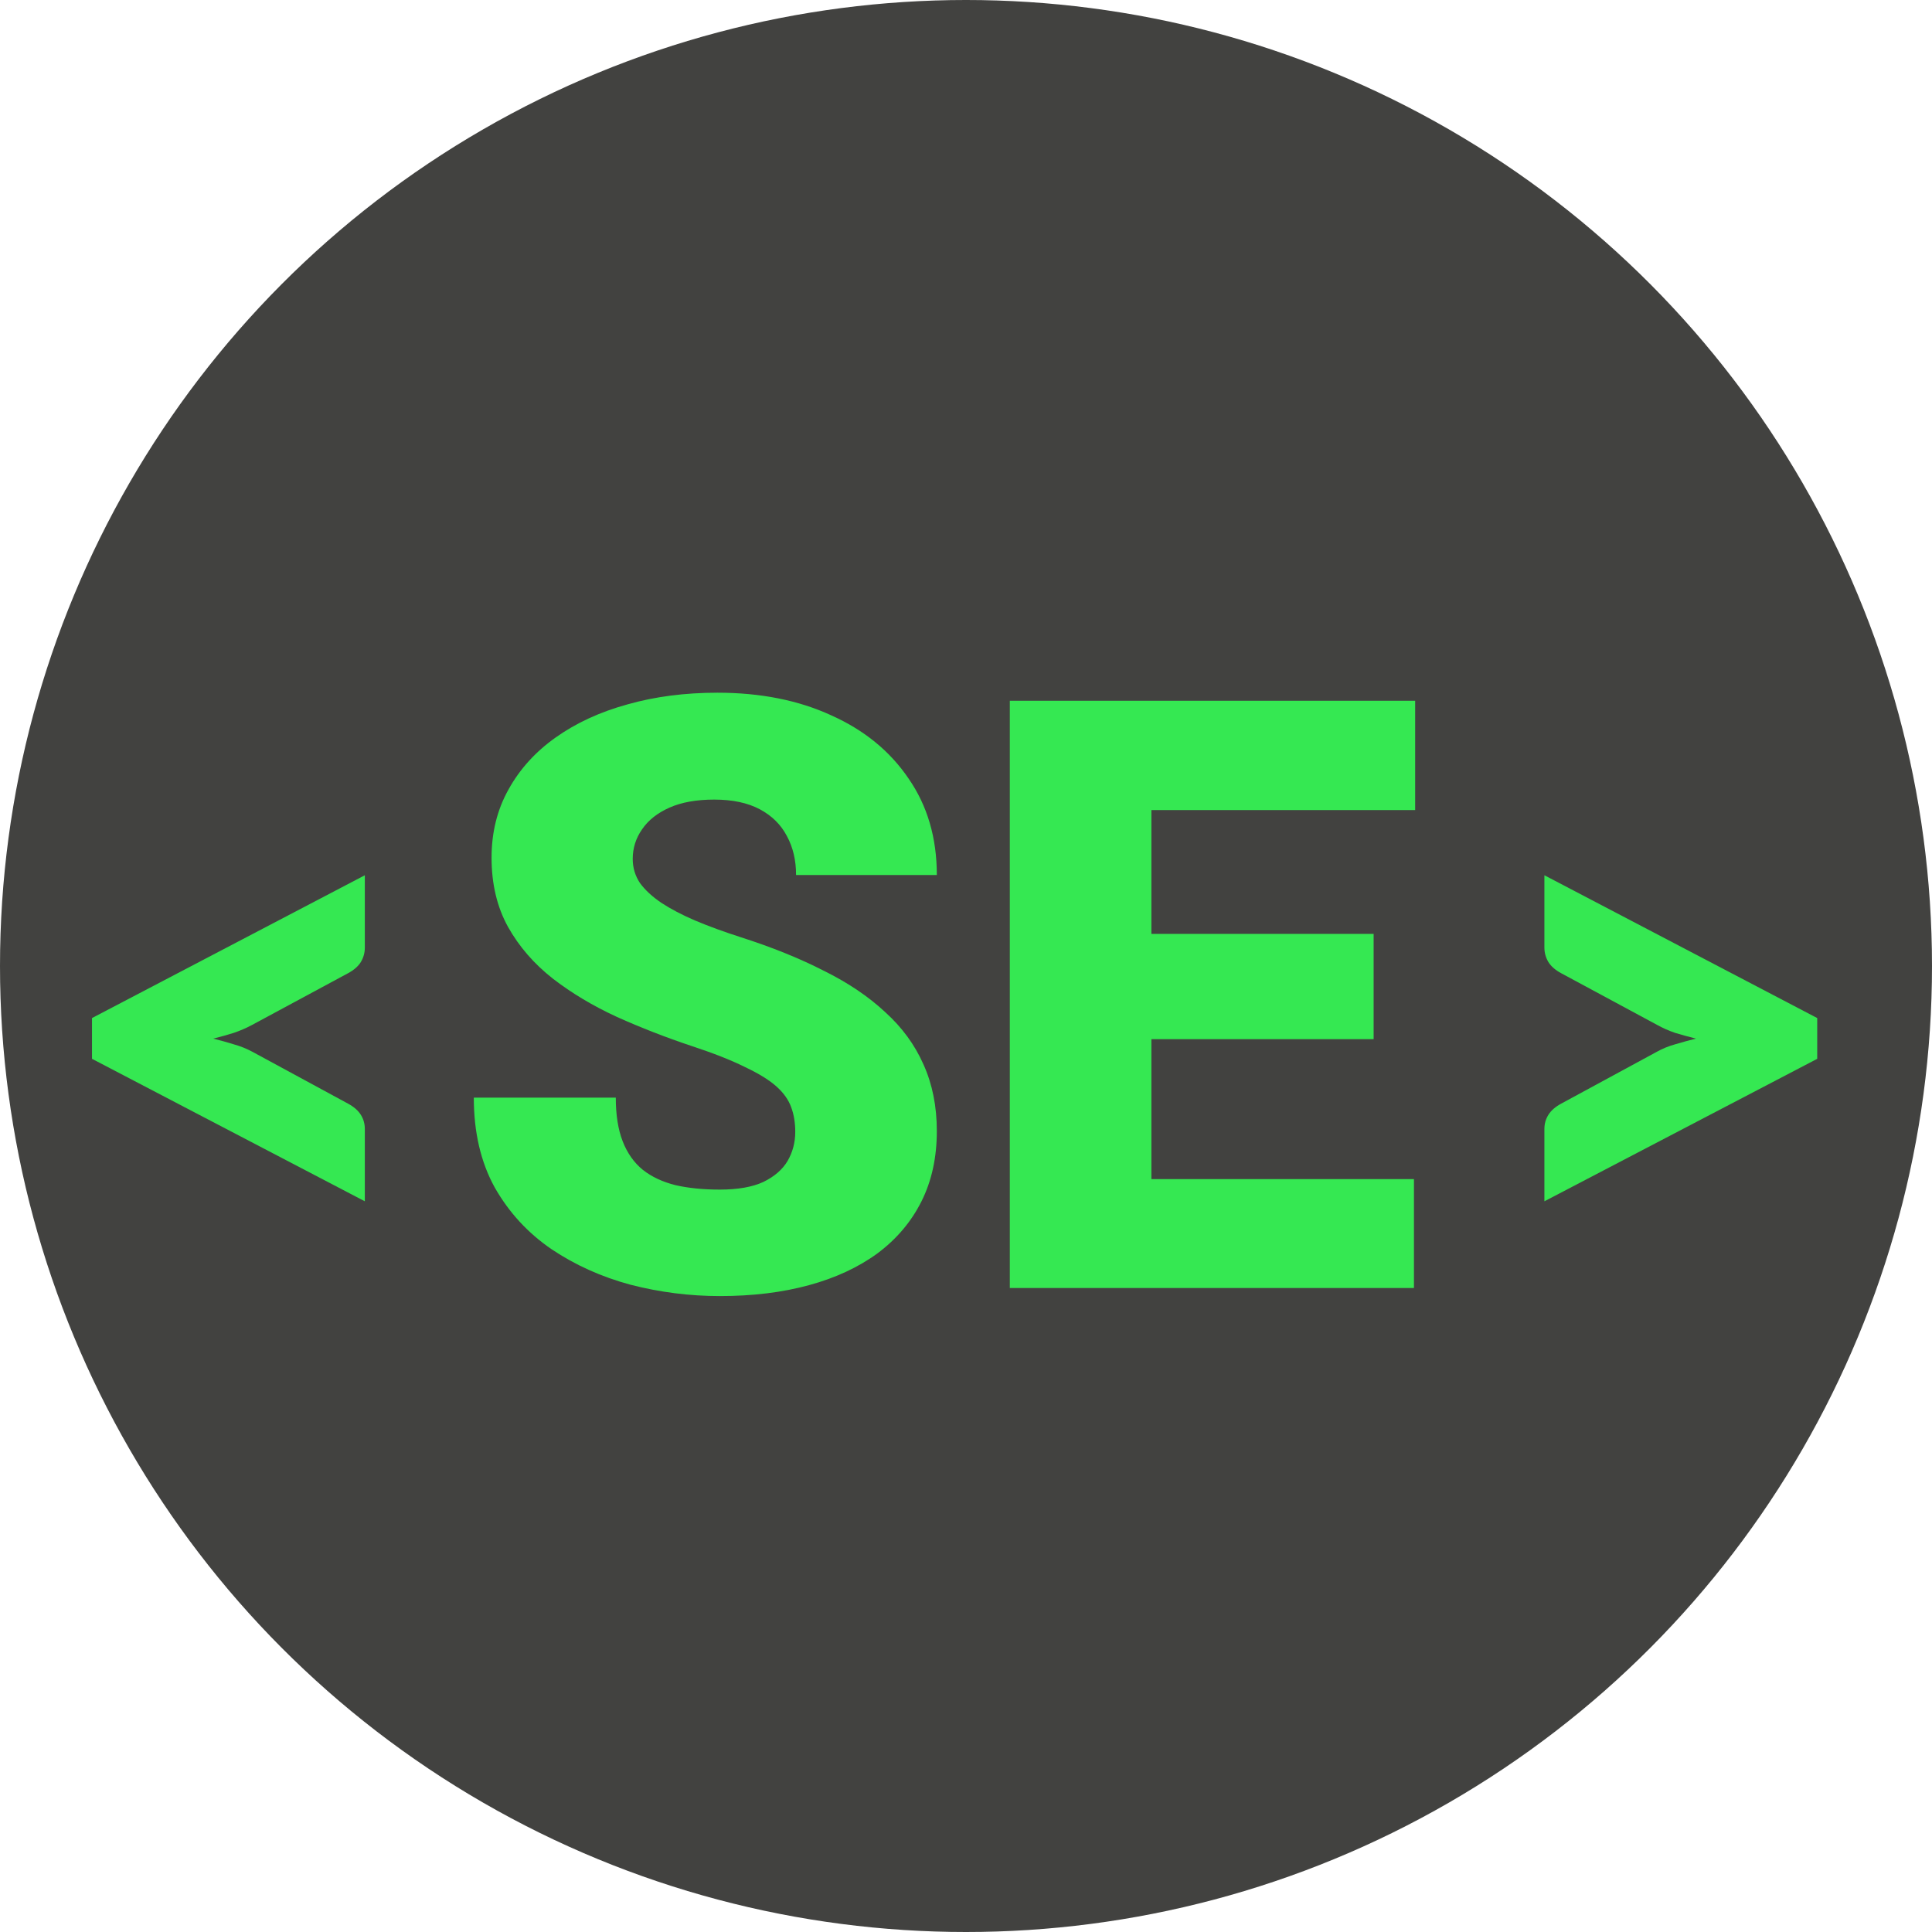 <svg width="90" height="90" viewBox="0 0 90 90" fill="none" xmlns="http://www.w3.org/2000/svg">
<circle cx="45" cy="45" r="45" fill="#424240"/>
<path d="M84.653 49.324L71.944 55.961V52.587C71.944 52.347 72.007 52.127 72.133 51.928C72.258 51.729 72.457 51.557 72.729 51.41L77.185 48.994C77.446 48.848 77.729 48.733 78.032 48.649C78.346 48.555 78.67 48.466 79.005 48.382C78.67 48.299 78.346 48.21 78.032 48.115C77.729 48.011 77.446 47.885 77.185 47.739L72.729 45.338C72.457 45.192 72.258 45.019 72.133 44.821C72.007 44.611 71.944 44.386 71.944 44.146V40.773L84.653 47.425V49.324Z" fill="#35E852"/>
<path d="M4.286 47.425L16.995 40.773V44.146C16.995 44.386 16.932 44.611 16.806 44.821C16.681 45.019 16.482 45.192 16.21 45.338L11.754 47.739C11.482 47.885 11.194 48.011 10.891 48.115C10.588 48.21 10.269 48.299 9.934 48.382C10.269 48.466 10.588 48.555 10.891 48.649C11.194 48.733 11.482 48.848 11.754 48.994L16.21 51.41C16.482 51.557 16.681 51.729 16.806 51.928C16.932 52.127 16.995 52.347 16.995 52.587V55.961L4.286 49.324V47.425Z" fill="#35E852"/>
<path d="M37.046 52.729C37.046 52.303 36.984 51.921 36.858 51.583C36.733 51.232 36.501 50.907 36.163 50.606C35.825 50.305 35.337 50.005 34.698 49.704C34.071 49.391 33.245 49.065 32.218 48.727C31.015 48.326 29.857 47.875 28.742 47.374C27.627 46.861 26.631 46.266 25.755 45.589C24.878 44.901 24.183 44.099 23.669 43.185C23.155 42.258 22.899 41.181 22.899 39.953C22.899 38.776 23.162 37.717 23.688 36.778C24.214 35.826 24.947 35.018 25.886 34.354C26.838 33.678 27.953 33.164 29.23 32.813C30.508 32.45 31.904 32.269 33.42 32.269C35.424 32.269 37.19 32.619 38.718 33.321C40.259 34.01 41.461 34.993 42.326 36.27C43.203 37.536 43.641 39.032 43.641 40.761H37.084C37.084 40.072 36.94 39.465 36.652 38.938C36.376 38.412 35.956 37.999 35.393 37.698C34.829 37.398 34.121 37.248 33.27 37.248C32.443 37.248 31.748 37.373 31.184 37.623C30.621 37.874 30.195 38.212 29.907 38.638C29.619 39.051 29.475 39.508 29.475 40.009C29.475 40.423 29.587 40.798 29.813 41.137C30.051 41.462 30.383 41.769 30.808 42.057C31.247 42.345 31.773 42.621 32.387 42.884C33.013 43.147 33.714 43.404 34.491 43.654C35.944 44.118 37.234 44.638 38.361 45.214C39.501 45.777 40.459 46.422 41.236 47.149C42.025 47.863 42.62 48.677 43.021 49.591C43.434 50.506 43.641 51.539 43.641 52.691C43.641 53.919 43.403 55.009 42.927 55.961C42.451 56.913 41.768 57.72 40.879 58.384C39.99 59.035 38.925 59.53 37.685 59.868C36.445 60.207 35.061 60.376 33.533 60.376C32.13 60.376 30.746 60.2 29.381 59.85C28.028 59.486 26.8 58.935 25.698 58.196C24.596 57.445 23.713 56.487 23.049 55.322C22.398 54.144 22.072 52.748 22.072 51.132H28.686C28.686 51.934 28.792 52.61 29.005 53.161C29.218 53.712 29.531 54.157 29.944 54.495C30.358 54.821 30.865 55.059 31.466 55.209C32.067 55.347 32.756 55.416 33.533 55.416C34.372 55.416 35.048 55.297 35.562 55.059C36.075 54.808 36.451 54.483 36.689 54.082C36.927 53.668 37.046 53.218 37.046 52.729Z" fill="#35E852"/>
<path d="M65.867 54.927V60H51.288V54.927H65.867ZM53.636 32.644V60H47.041V32.644H53.636ZM63.989 43.504V48.408H51.288V43.504H63.989ZM65.924 32.644V37.736H51.288V32.644H65.924Z" fill="#35E852"/>
</svg>
